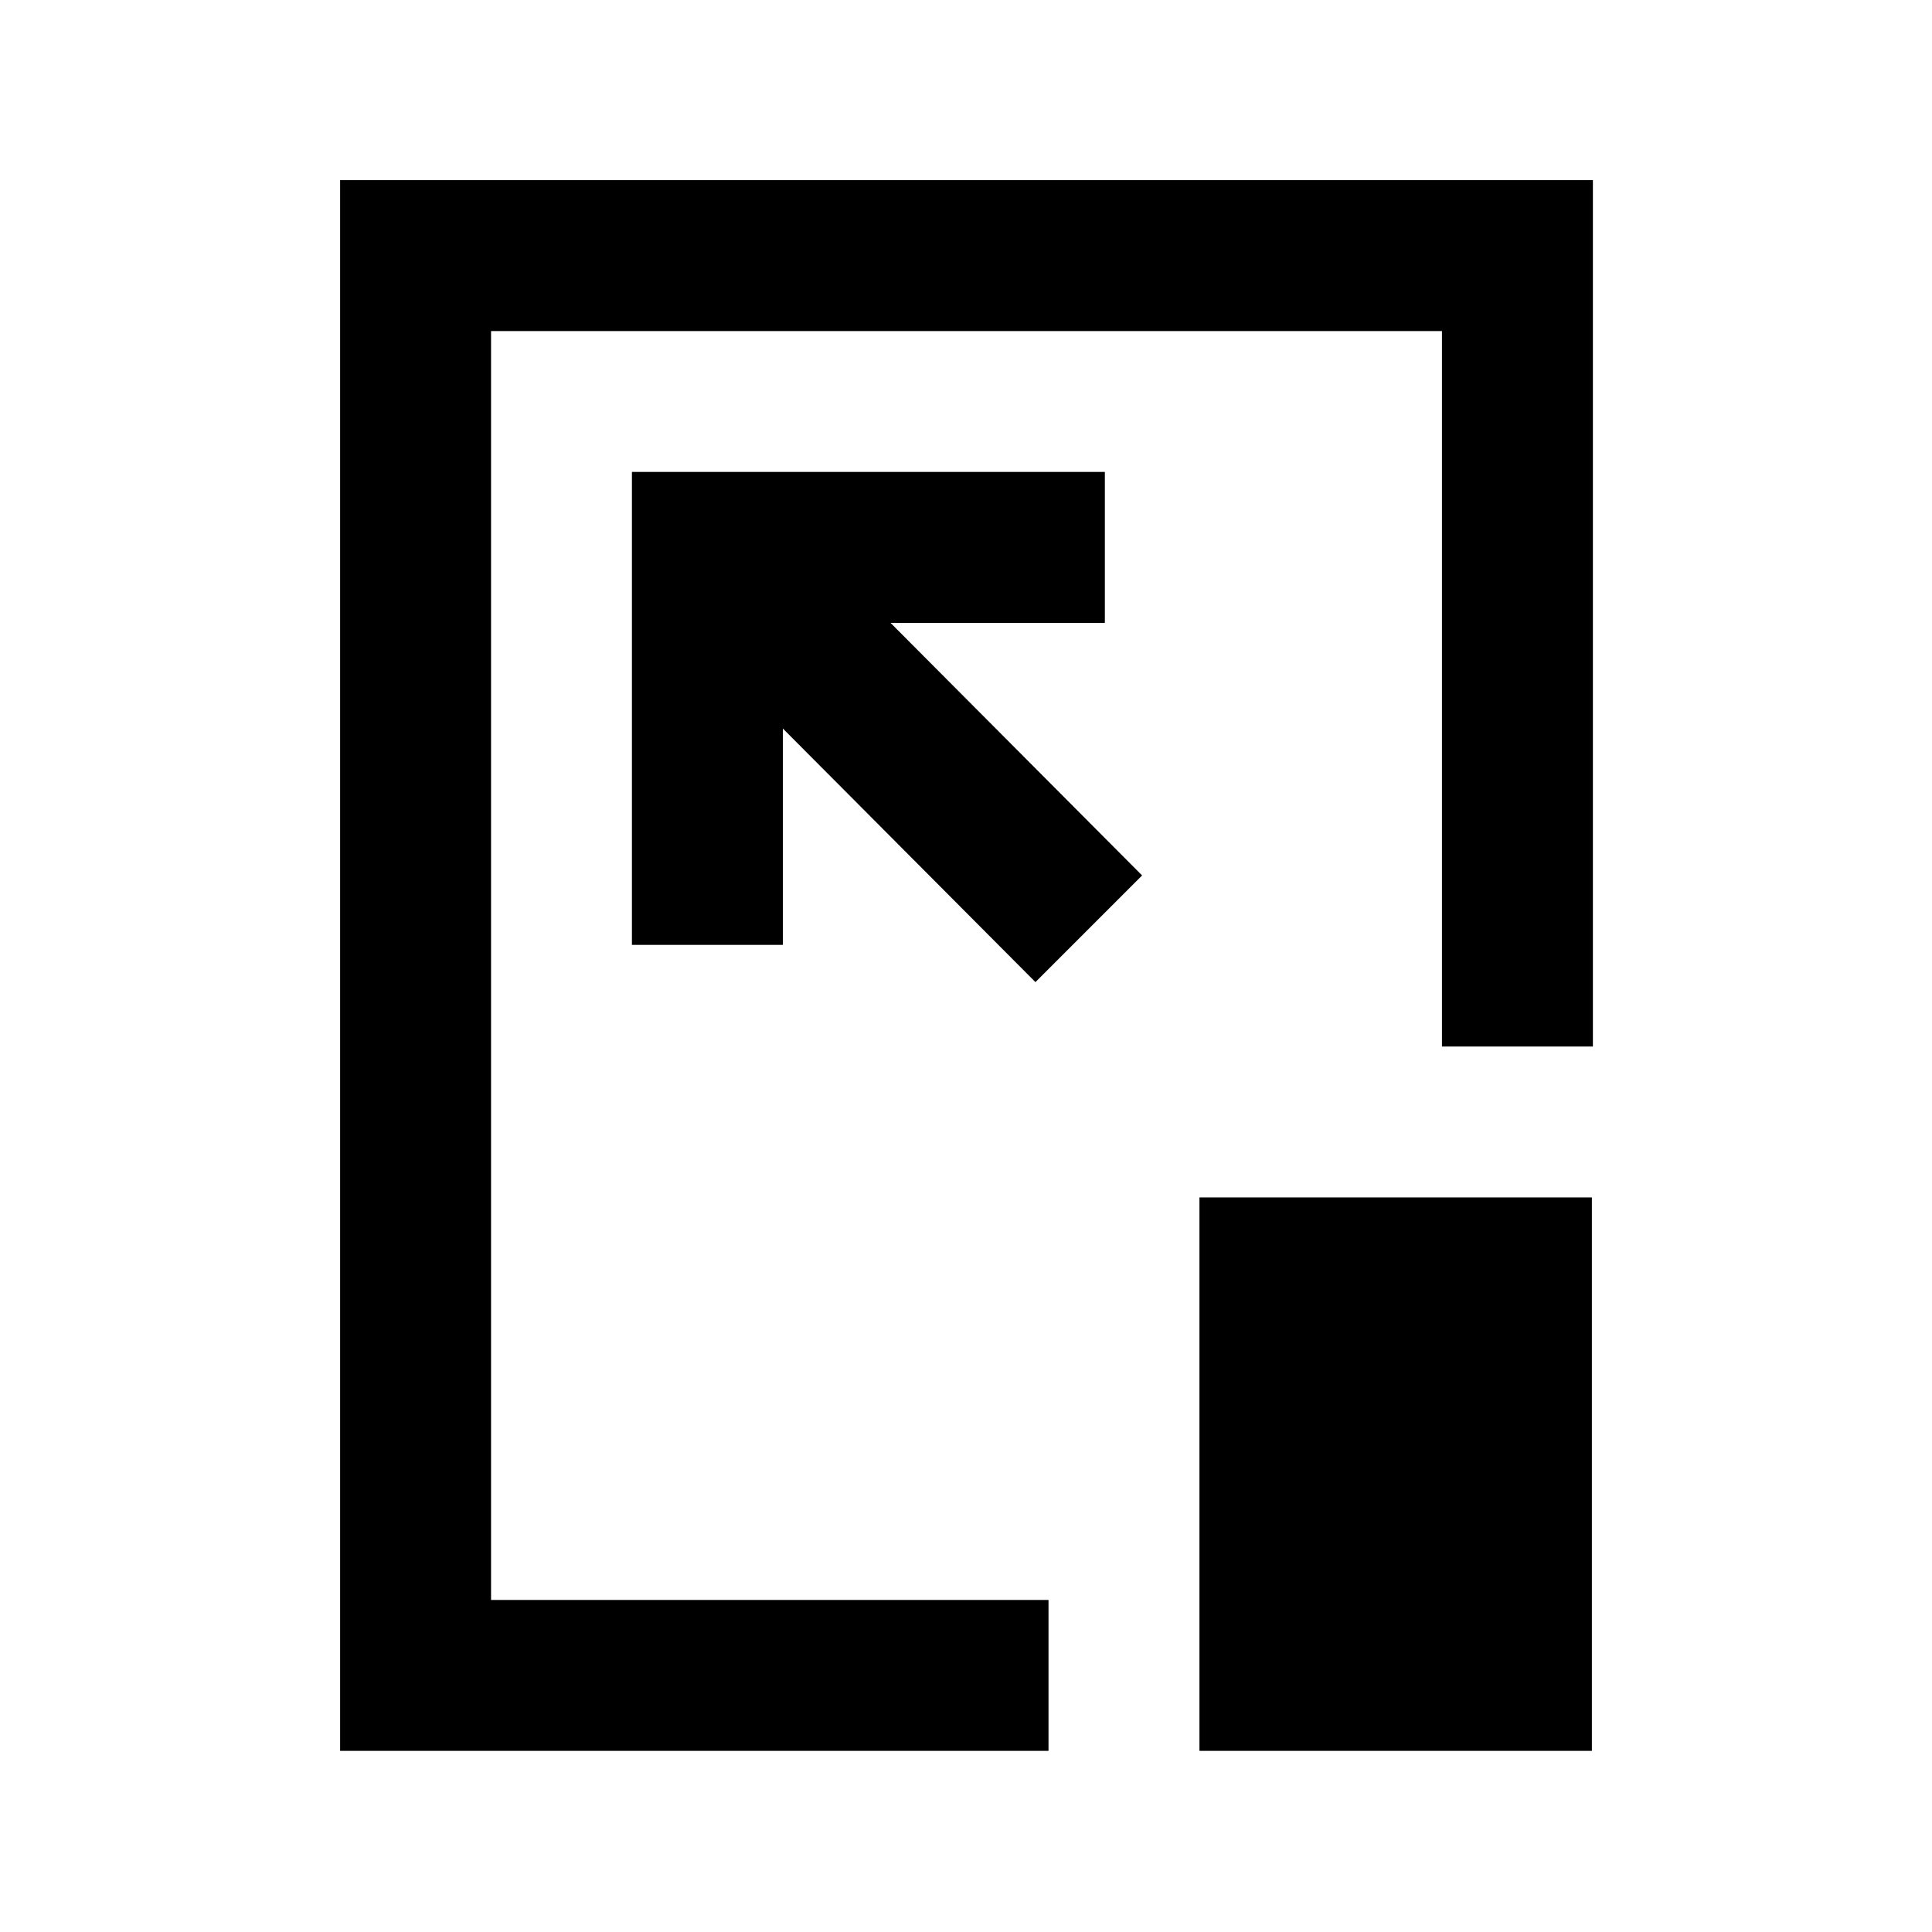 <svg xmlns="http://www.w3.org/2000/svg" height="24" viewBox="0 96 960 960" width="24"><path d="M169 966V185.5h622.5V616h-75V260.5H244V891h277v75H169Zm398.5-435-125-125.5H549v-75H314v235h75V458l125.5 126 53-53ZM596 966V691h195v275H596ZM480.5 575.5Z"/></svg>